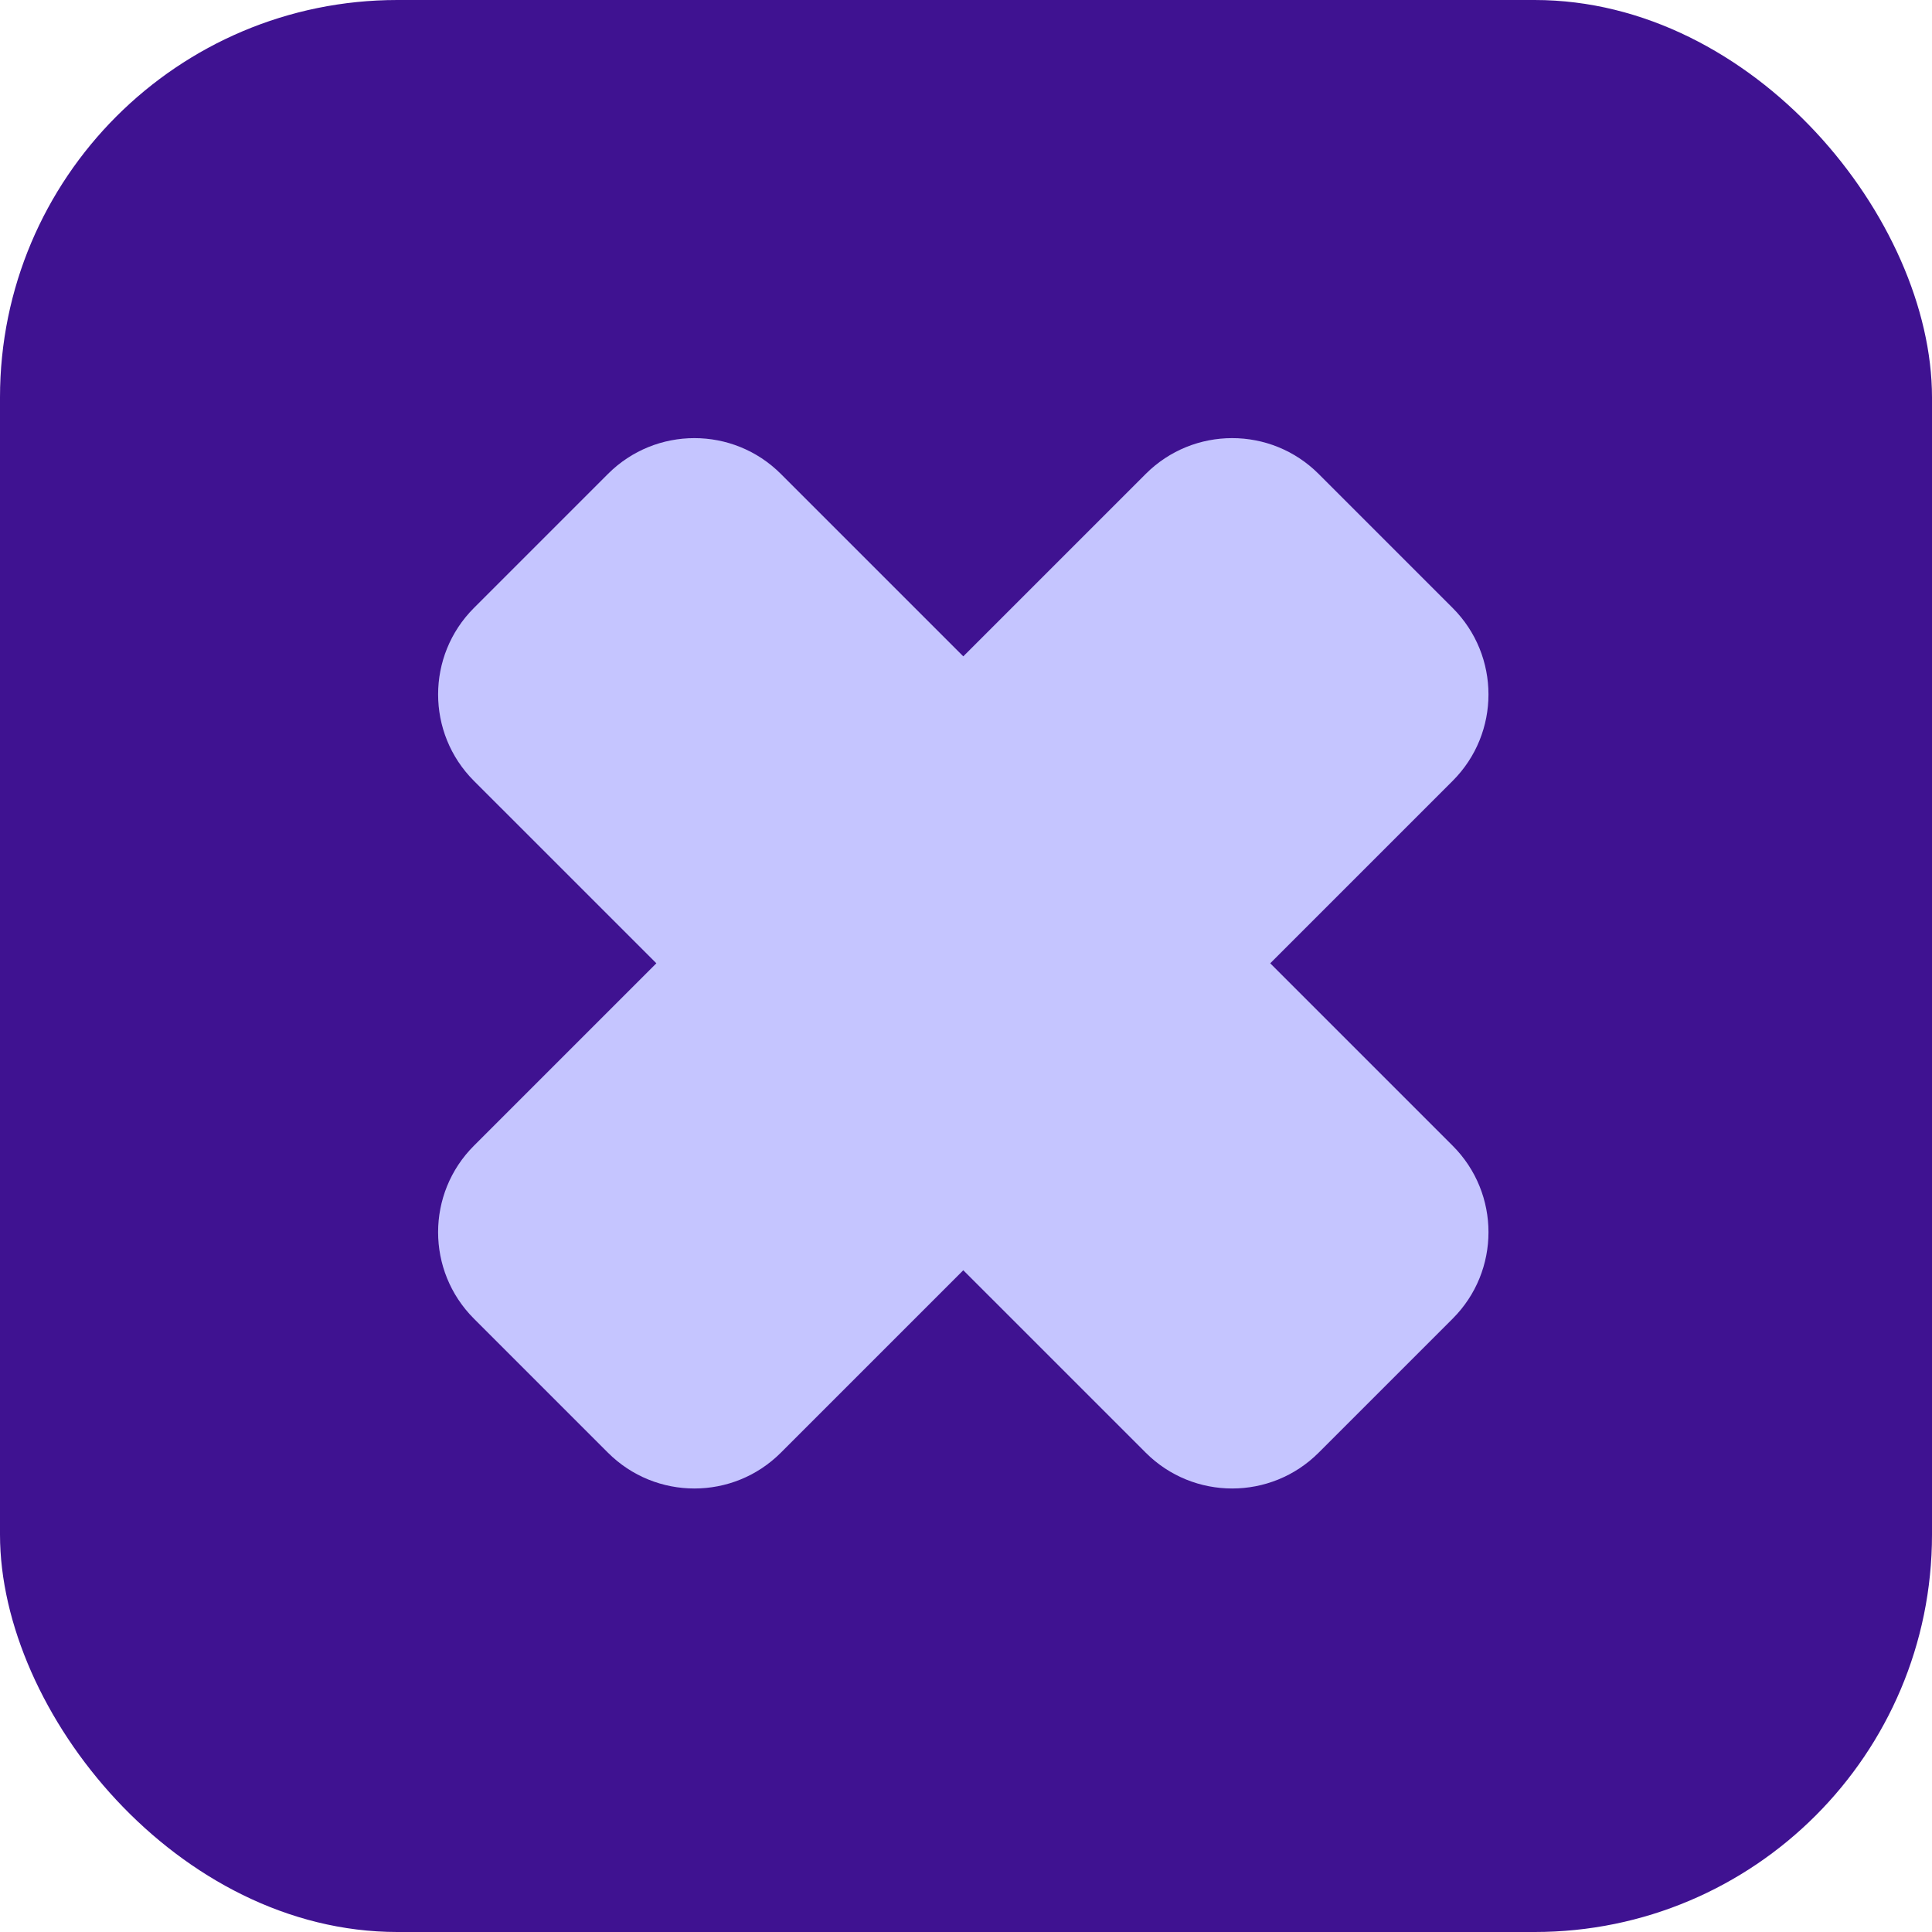 <svg fill="none" height="316" viewBox="0 0 316 316" width="316" xmlns="http://www.w3.org/2000/svg"><rect fill="#3f1291" height="316" rx="65" width="316"/><path clip-rule="evenodd" d="m187.394 77.518c7.81-7.811 20.473-7.811 28.284 0l21.92 21.92c7.811 7.811 7.811 20.474 0 28.285l-29.836 29.836 29.838 29.839c7.811 7.81 7.811 20.473.001 28.284l-21.921 21.92c-7.81 7.811-20.474 7.811-28.284 0l-29.839-29.838-29.838 29.838c-7.811 7.811-20.474 7.811-28.285 0l-21.92-21.92c-7.811-7.811-7.811-20.474 0-28.284l29.839-29.839-29.837-29.836c-7.811-7.811-7.811-20.474-0-28.285l21.92-21.92c7.81-7.811 20.473-7.811 28.284 0l29.836 29.836z" fill="#c5c5ff" fill-rule="evenodd"/></svg>